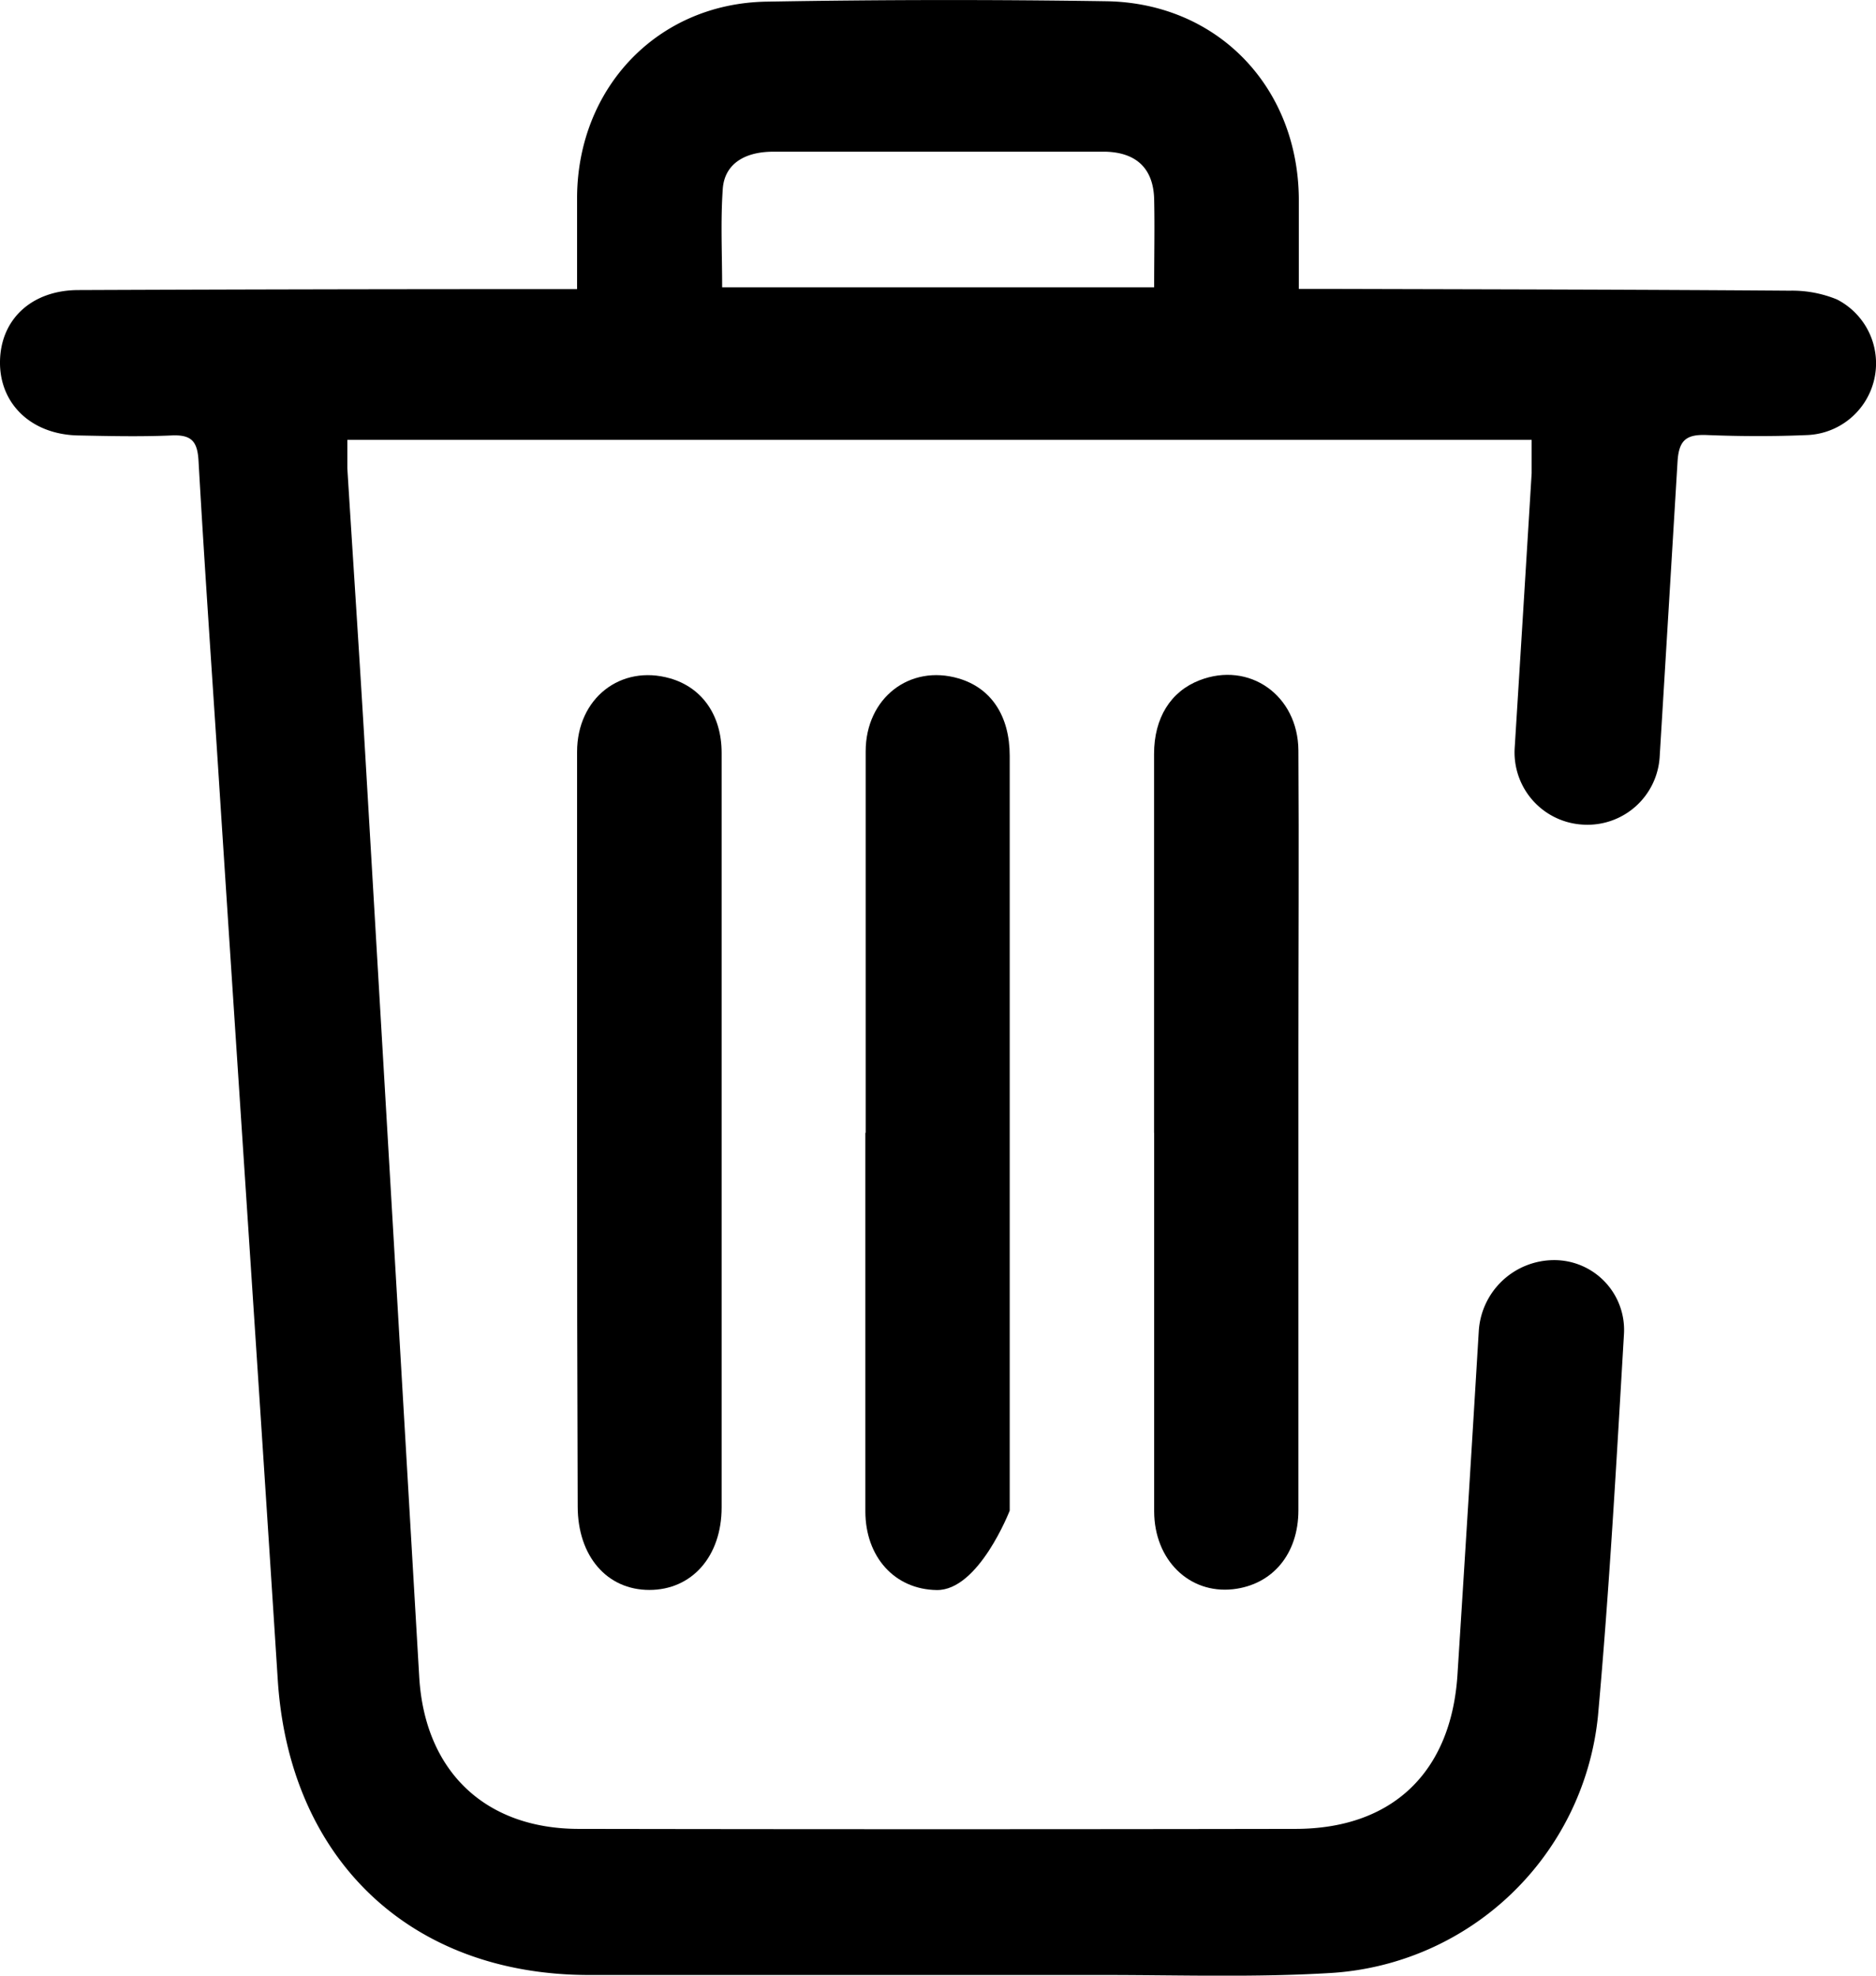 <svg viewBox="0 0 181.69 191.32" xmlns="http://www.w3.org/2000/svg"><path d="m177.91 29a11.41 11.41 0 0 0 -4.58-.85c-14.8-.11-29.61-.13-44.41-.17-1 0-1.94 0-3.13 0 0-3.13 0-5.94 0-8.75-.09-10.81-7.87-18.94-18.64-19.11q-16.47-.25-32.94.04c-10.51.19-18.21 8.3-18.32 18.84v9c-1.51 0-2.59 0-3.66 0q-22.33 0-44.66.09c-4.51.02-7.51 2.83-7.57 6.91s3 7.08 7.58 7.17c3 .06 6 .13 9 0 2-.1 2.55.59 2.65 2.51.55 9.72 1.23 19.43 1.86 29.14 1.91 29.58 3.91 59.18 5.81 88.84 1.1 17.34 12.77 28.59 30.15 28.6q24.95 0 49.9 0c7.32 0 14.65.25 22-.2a27.72 27.72 0 0 0 25.81-24.86c1.11-12.3 1.79-24.64 2.52-37a6.76 6.76 0 0 0 -6.75-7.17 7.32 7.32 0 0 0 -7.31 6.86q-1 16.61-2.06 33.22c-.58 9.47-6.27 15-15.72 15q-34.69.06-69.37 0c-9.11 0-14.94-5.61-15.47-14.74q-2.6-44.65-5.23-89.37c-.54-9.22-1.16-18.44-1.73-27.65 0-.9 0-1.8 0-2.75h114.7v3.23q-.81 13.27-1.64 26.56a7 7 0 0 0 6.69 7.47 7 7 0 0 0 7.35-6.6q.87-14.28 1.73-28.57c.13-2.12.9-2.64 2.86-2.56 3.24.13 6.5.14 9.73 0a6.95 6.95 0 0 0 2.85-13.13zm-66.13-1.18h-41.84c0-3.25-.16-6.4.06-9.52.16-2.34 2-3.6 4.87-3.61h25.2 7c3 .08 4.64 1.64 4.71 4.61.06 2.7 0 5.44 0 8.48z"/><path d="m111.77 109.69q0-18.34 0-36.67c0-3.5 1.61-6.06 4.4-7.14 4.81-1.87 9.54 1.44 9.58 6.79.06 9.65 0 19.29 0 28.94q0 22.32 0 44.64c0 4.25-2.52 7.22-6.33 7.65-4.24.47-7.63-2.83-7.64-7.55 0-12.22 0-24.44 0-36.66z"/><path d="m55.89 109.47c0-12.22 0-24.44 0-36.66 0-5.2 4.23-8.48 9-7.12 3.08.88 5 3.54 5 7.22q0 23.94 0 47.87 0 12.6 0 25.19c0 4.76-2.89 8-7 8s-6.93-3.27-6.94-8.07q-.07-18.22-.06-36.43z"/><path d="m83.84 109.68c0-12.3 0-24.6 0-36.91 0-5.18 4.27-8.46 9-7.07 3.14.92 4.95 3.61 4.95 7.49q0 29.55 0 59.1v14s-3 7.75-7.07 7.69-6.9-3.2-6.91-7.61c0-12.21 0-24.43 0-36.65z"/></svg>